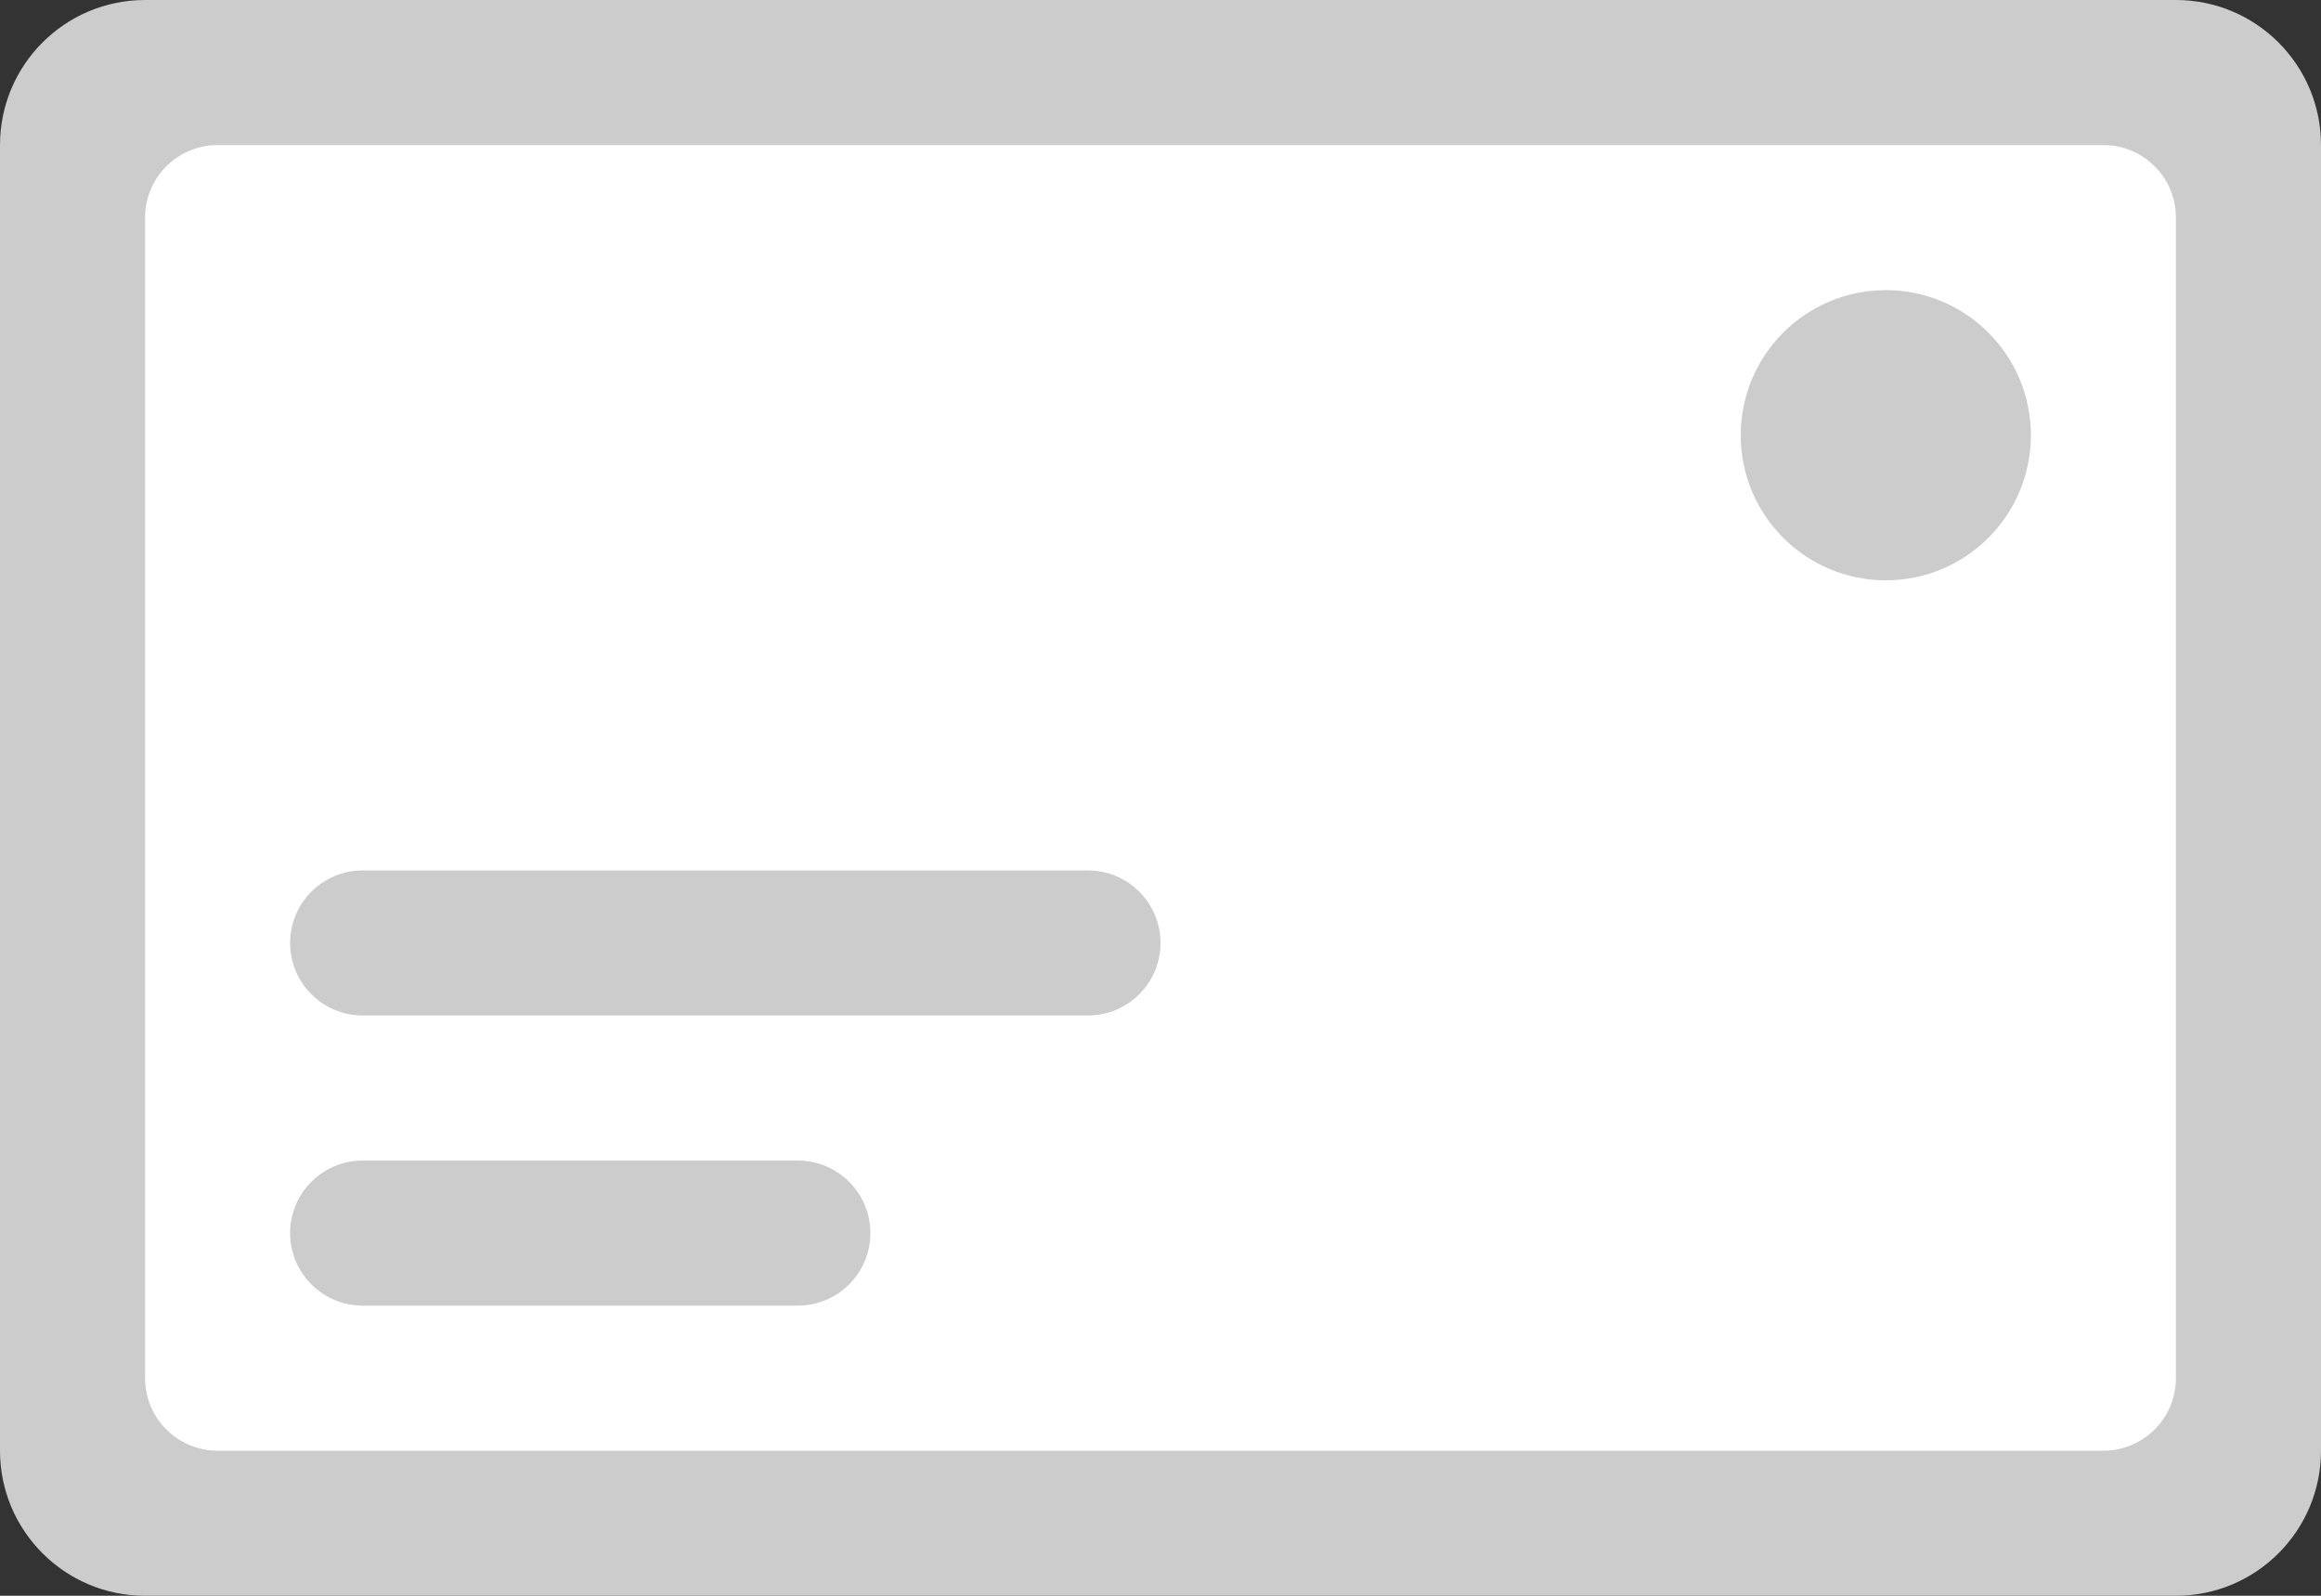 <?xml version="1.0" encoding="iso-8859-1"?>
<!-- Generator: Adobe Illustrator 16.0.0, SVG Export Plug-In . SVG Version: 6.00 Build 0)  -->
<!DOCTYPE svg PUBLIC "-//W3C//DTD SVG 1.1//EN" "http://www.w3.org/Graphics/SVG/1.1/DTD/svg11.dtd">
<svg version="1.1" id="Layer_1" xmlns="http://www.w3.org/2000/svg" xmlns:xlink="http://www.w3.org/1999/xlink" x="0px" y="0px"
	 width="64px" height="44px" viewBox="0 0 64 44" style="enable-background:new 0 0 64 44;" xml:space="preserve">
<rect x="0" y="0" width="64" height="44" fill="#333333" stroke="none"/>
<g id="Envelope_8_">
	<g>
		<path style="fill:#CCCCCC;" d="M60,0H4C1.791,0,0,1.791,0,4v36c0,2.209,1.791,4,4,4h56c2.209,0,4-1.791,4-4V4
			C64,1.791,62.209,0,60,0z"/>
	</g>
</g>
<g id="Container_15_">
	<g>
		<path style="fill:#FFFFFF;" d="M58,4H6C4.896,4,4,4.896,4,6.001V38c0,1.104,0.896,2,2,2h52c1.104,0,2-0.896,2-2V6.001
			C60,4.896,59.104,4,58,4z"/>
	</g>
</g>
<g id="Text_10_">
	<g>
		<path style="fill-rule:evenodd;clip-rule:evenodd;fill:#CCCCCC;" d="M52,8c-2.209,0-4,1.791-4,4c0,2.21,1.791,4.001,4,4.001
			S56,14.21,56,12C56,9.791,54.209,8,52,8z M22,32H10c-1.104,0-2,0.896-2,2s0.896,2,2,2h12c1.104,0,2-0.896,2-2S23.104,32,22,32z
			 M30,24.001H10c-1.104,0-2,0.895-2,1.999s0.896,2,2,2h20c1.104,0,2-0.896,2-2S31.104,24.001,30,24.001z"/>
	</g>
</g>
<g>
</g>
<g>
</g>
<g>
</g>
<g>
</g>
<g>
</g>
<g>
</g>
<g>
</g>
<g>
</g>
<g>
</g>
<g>
</g>
<g>
</g>
<g>
</g>
<g>
</g>
<g>
</g>
<g>
</g>
</svg>
